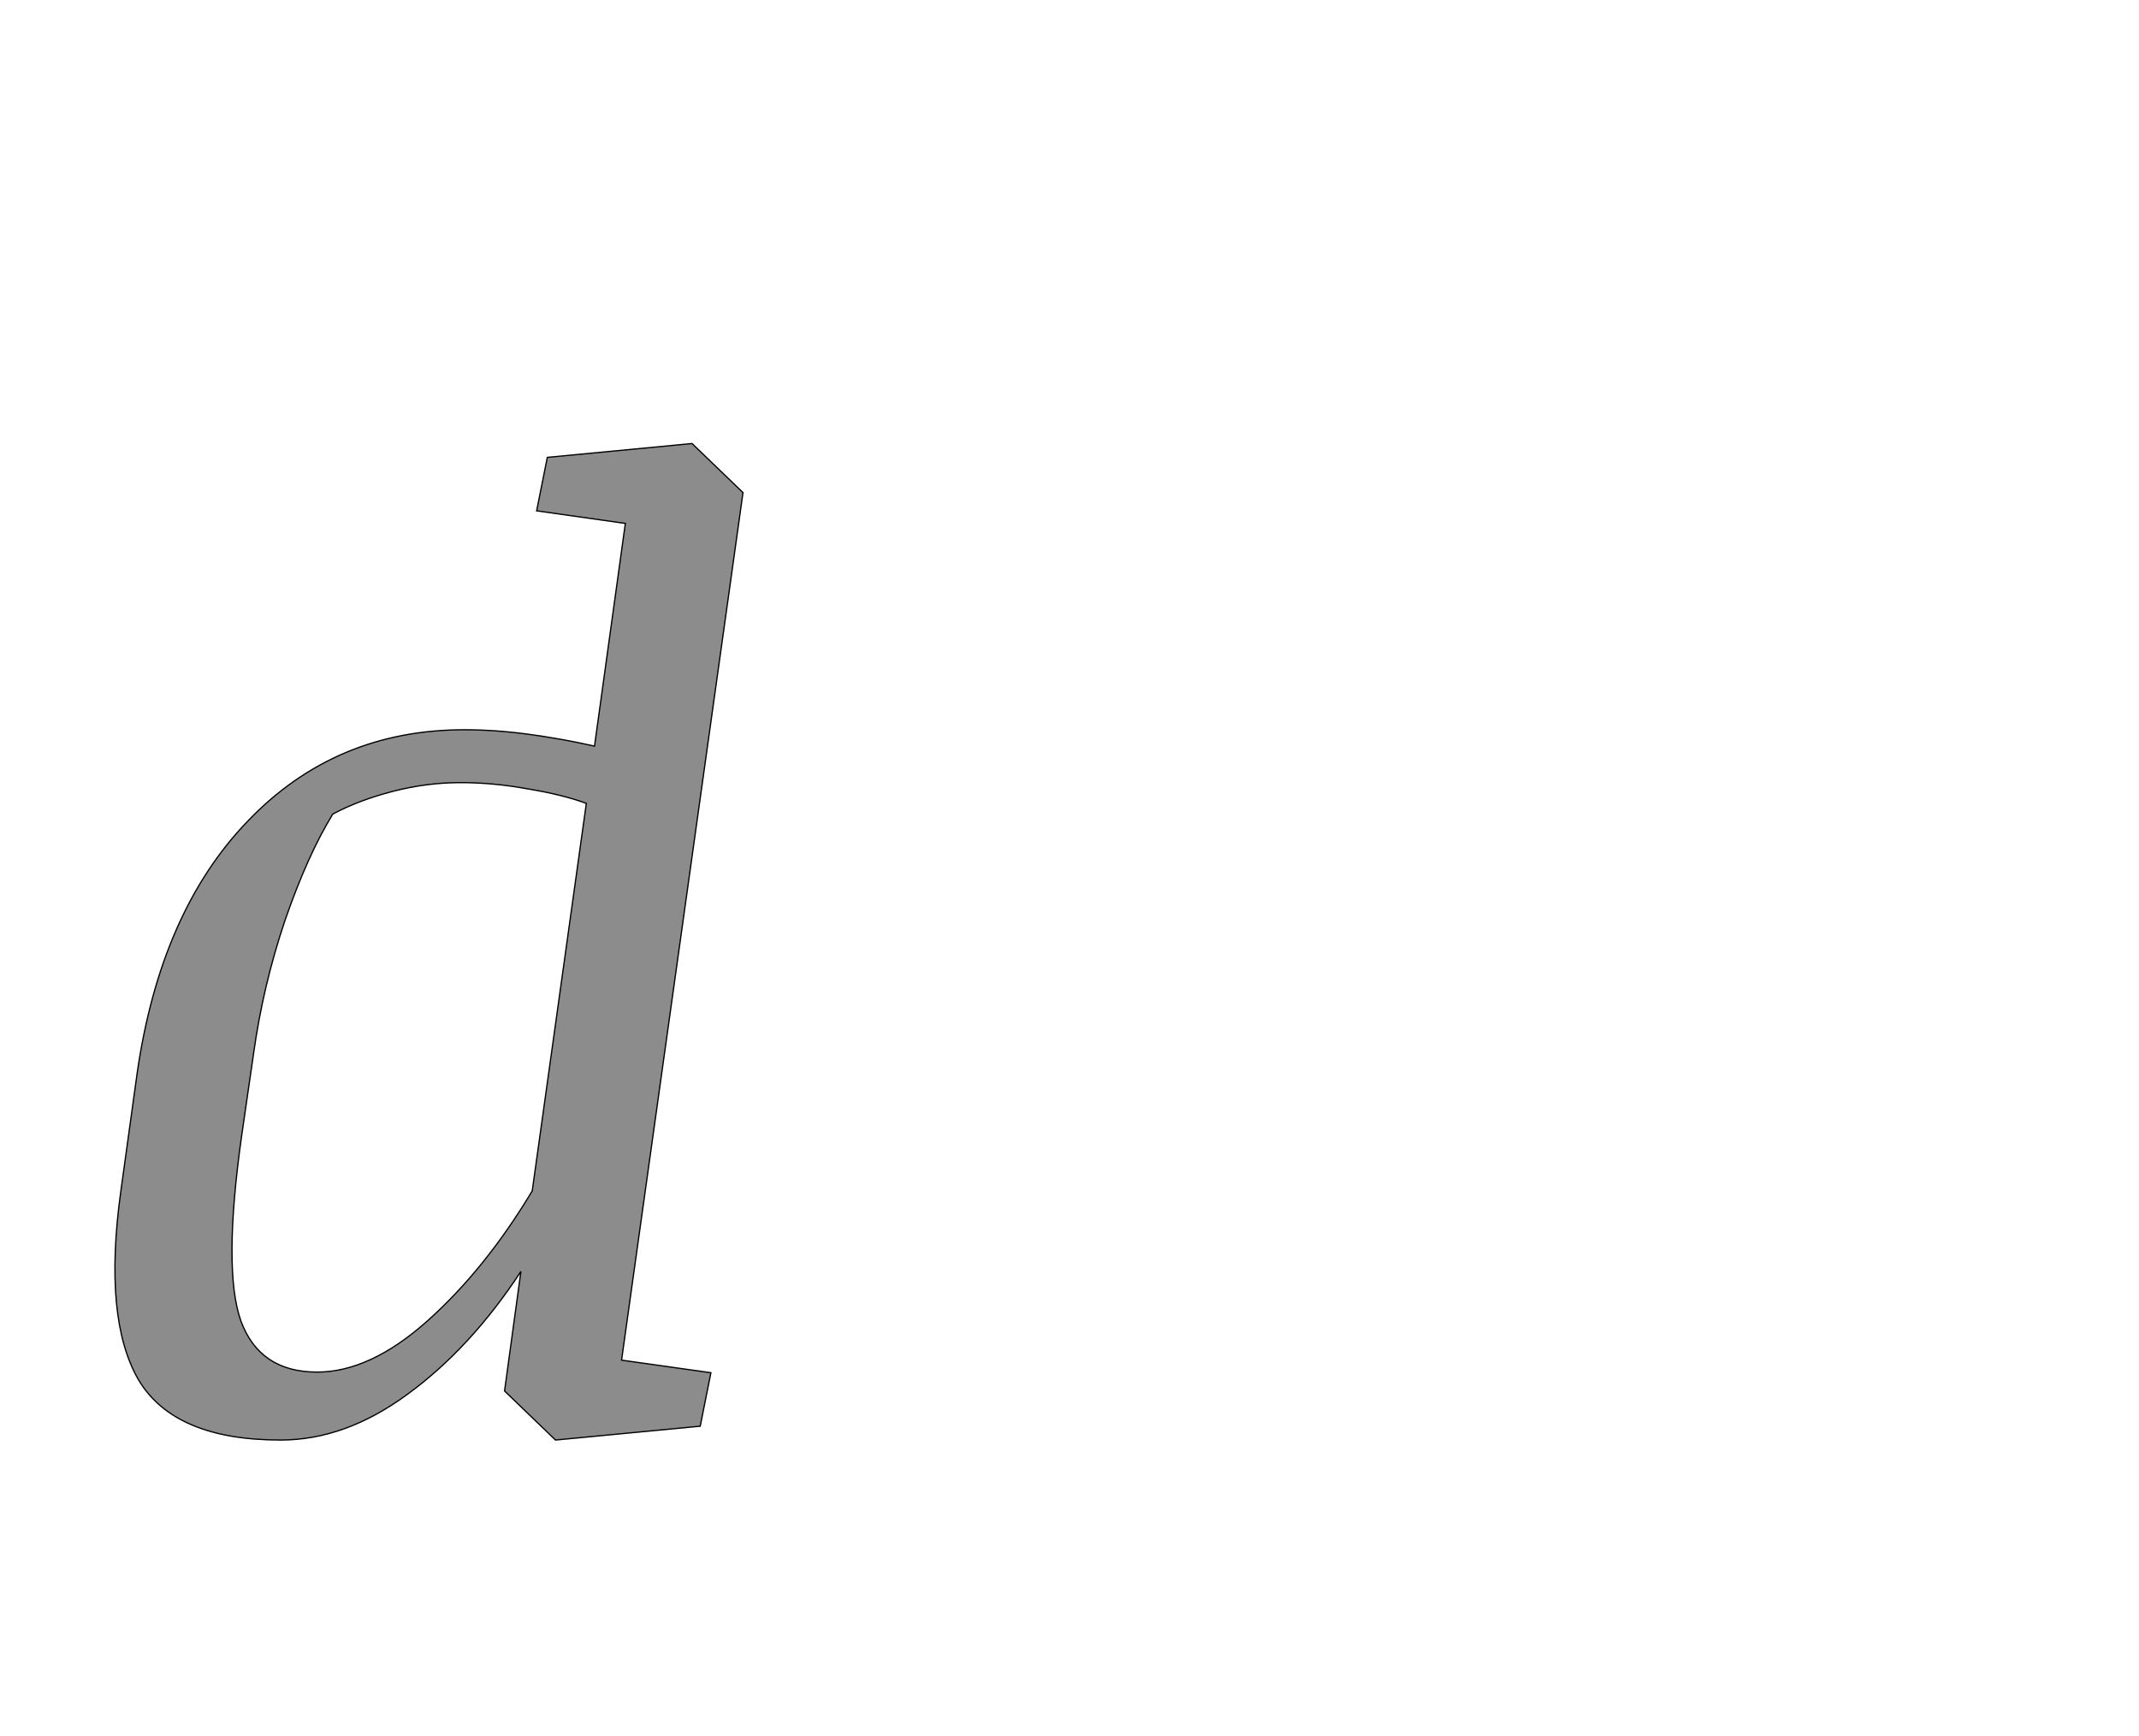 <!--
BEGIN METADATA

BBOX_X_MIN 83
BBOX_Y_MIN -22
BBOX_X_MAX 1081
BBOX_Y_MAX 1562
WIDTH 1017
HEIGHT 1584
H_BEARING_X 64
H_BEARING_Y 1562
H_ADVANCE 1161
V_BEARING_X -516
V_BEARING_Y 605
V_ADVANCE 2795
ORIGIN_X 0
ORIGIN_Y 0

END METADATA
-->

<svg width='3400px' height='2759px' xmlns='http://www.w3.org/2000/svg' version='1.1'>

 <!-- make sure glyph is visible within svg window -->
 <g fill-rule='nonzero'  transform='translate(100 2267)'>

  <!-- draw actual outline using lines and Bezier curves-->
  <path fill='black' stroke='black' fill-opacity='0.45'  stroke-width='2'  d='
 M 770,-1540
 L 1000,-1562
 L 1081,-1484
 L 888,-105
 L 1030,-85
 L 1013,0
 L 783,22
 L 702,-56
 L 728,-246
 Q 648,-124 548,-51
 Q 449,22 346,22
 Q 177,22 120,-74
 Q 64,-171 92,-373
 L 118,-561
 Q 155,-818 294,-962
 Q 433,-1107 638,-1107
 Q 687,-1107 739,-1100
 Q 792,-1093 845,-1081
 L 894,-1435
 L 753,-1455
 L 770,-1540
 Z

 M 284,-461
 Q 254,-248 283,-167
 Q 313,-86 404,-86
 Q 488,-86 579,-167
 Q 671,-249 746,-374
 L 832,-990
 Q 794,-1004 739,-1013
 Q 685,-1023 632,-1023
 Q 578,-1023 524,-1009
 Q 470,-995 429,-973
 Q 389,-908 353,-804
 Q 318,-700 303,-592
 L 284,-461
 Z

  '/>
 </g>
</svg>
